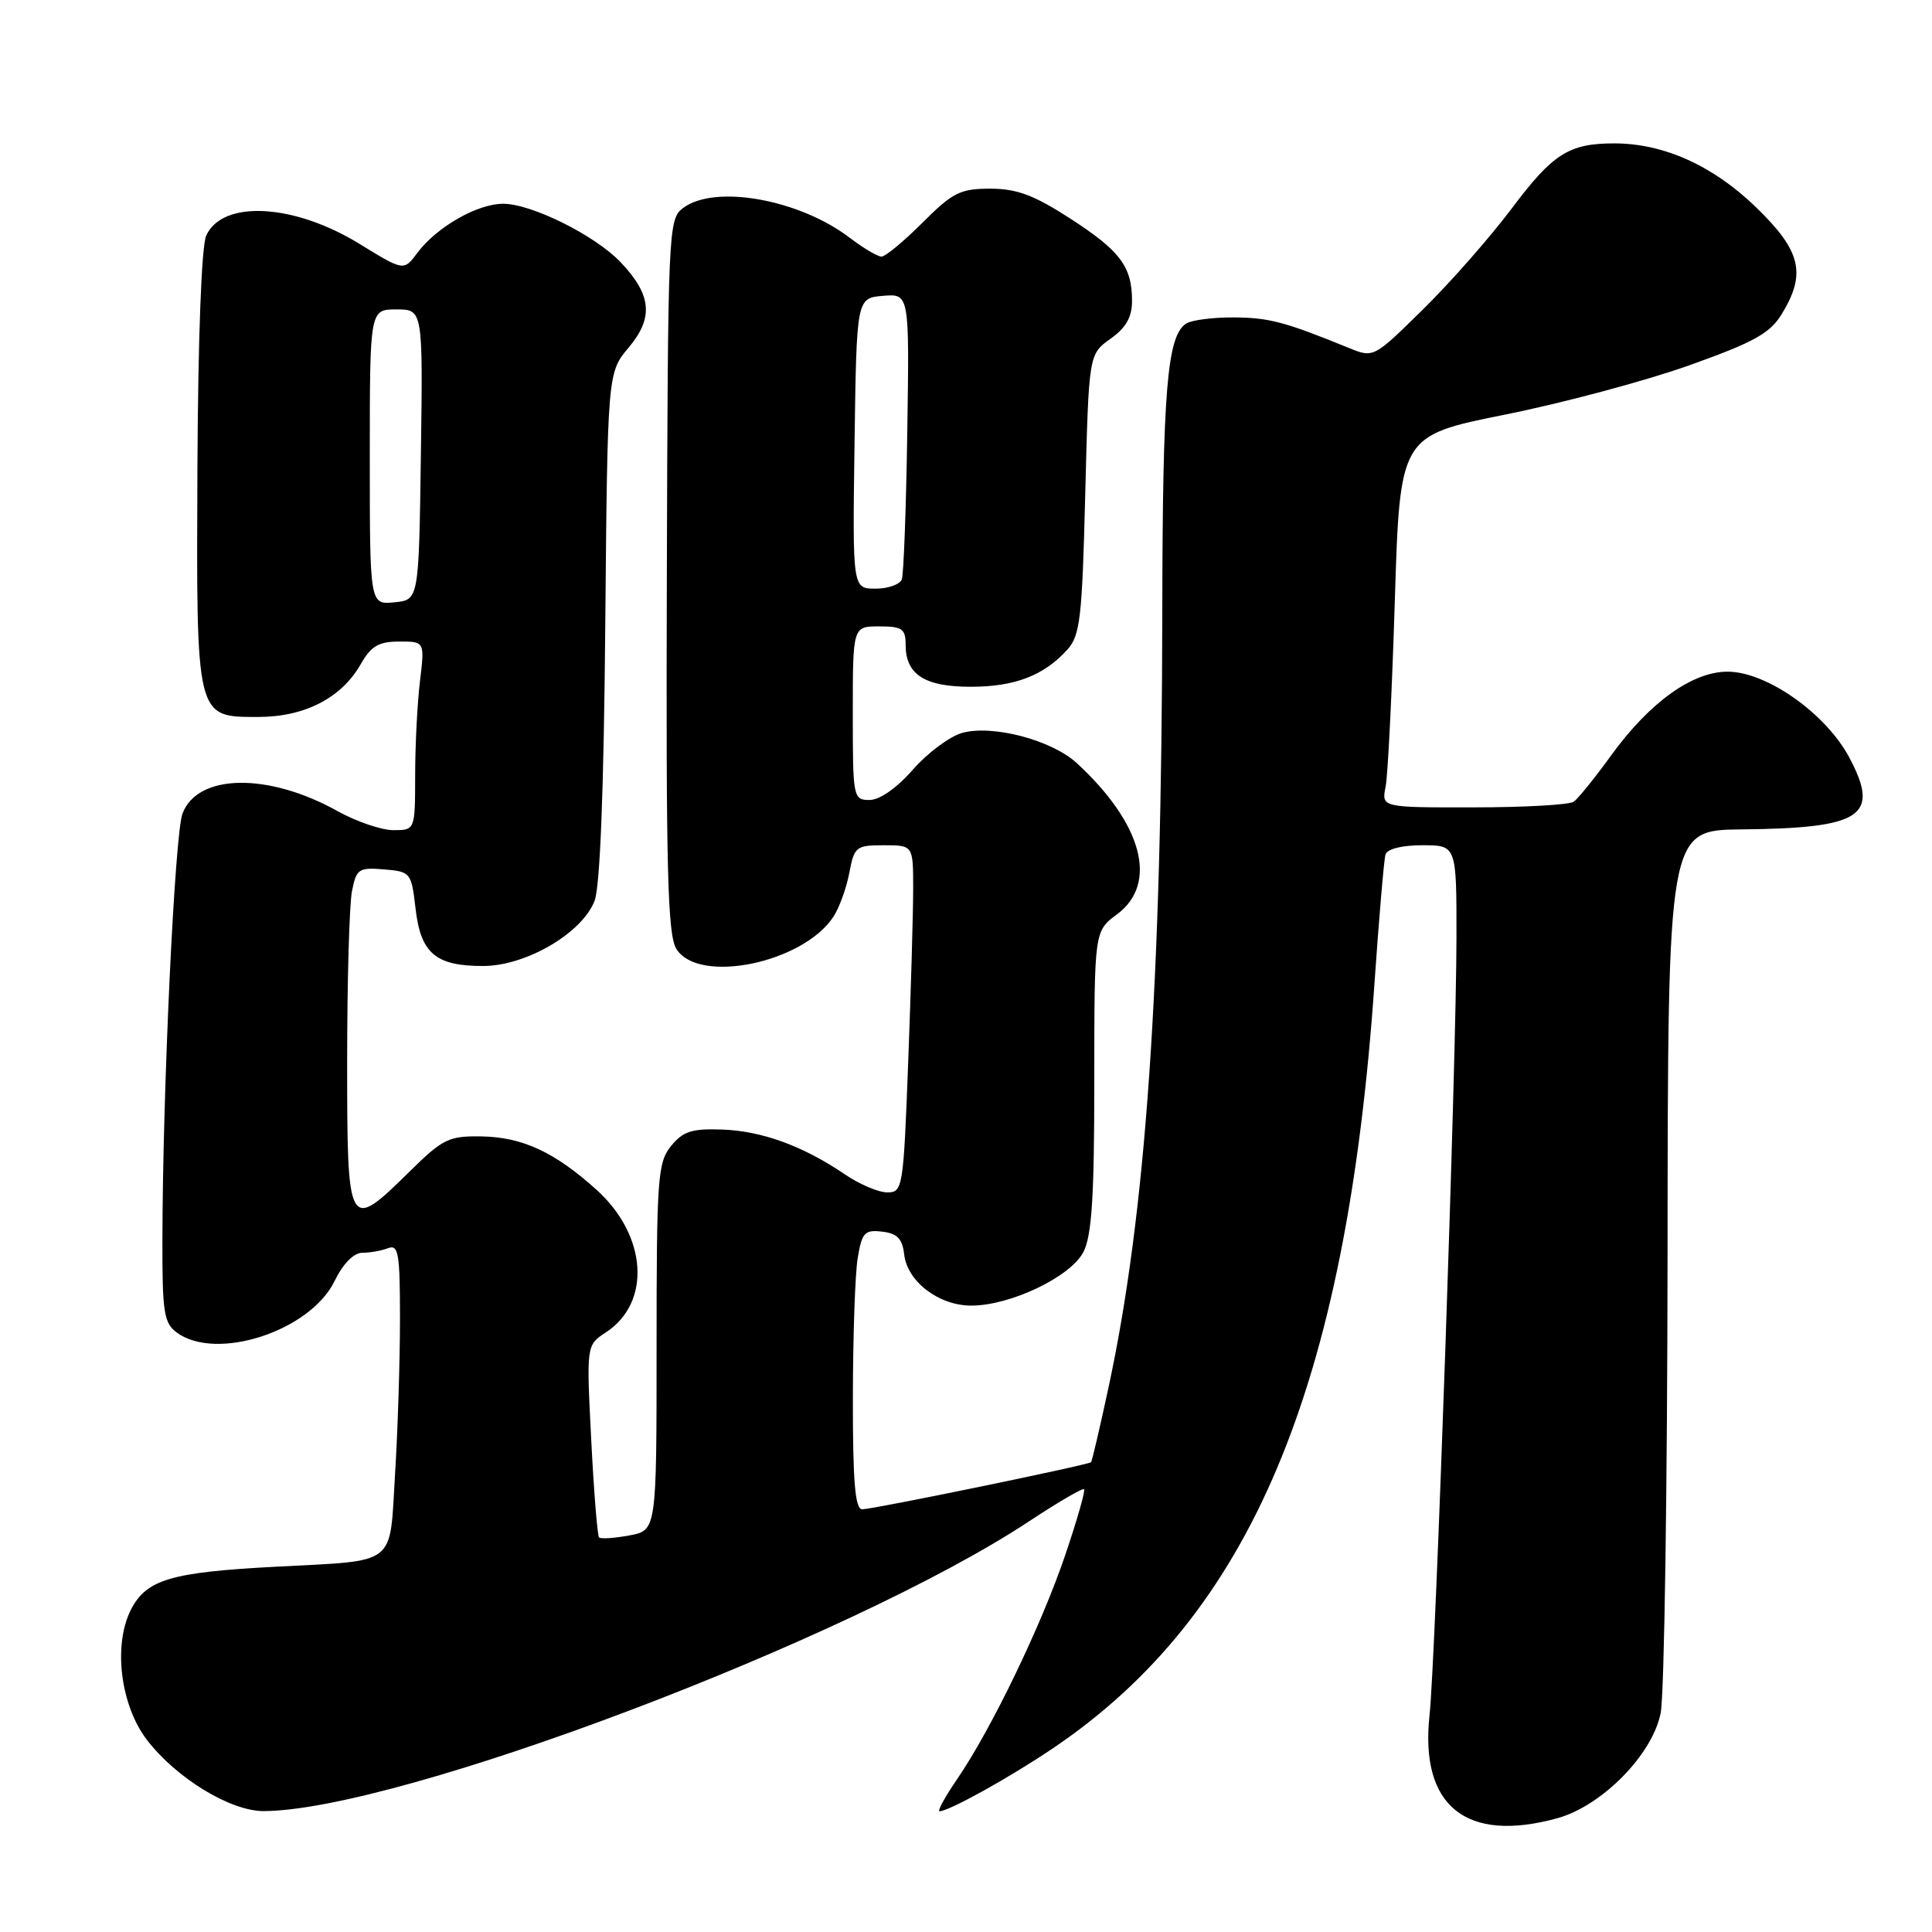 <?xml version="1.0" encoding="UTF-8" standalone="no"?>
<!DOCTYPE svg PUBLIC "-//W3C//DTD SVG 1.1//EN" "http://www.w3.org/Graphics/SVG/1.1/DTD/svg11.dtd" >
<svg xmlns="http://www.w3.org/2000/svg" xmlns:xlink="http://www.w3.org/1999/xlink" version="1.1" viewBox="0 0 256 256">
 <g >
 <path fill="currentColor"
d=" M 206.40 240.91 C 212.31 239.26 219.00 232.44 220.05 226.96 C 220.53 224.51 220.93 197.19 220.96 166.25 C 221.00 110.00 221.00 110.00 230.75 109.90 C 246.76 109.74 249.16 108.14 245.05 100.39 C 241.95 94.55 234.09 89.00 228.91 89.00 C 224.23 89.00 218.56 93.08 213.46 100.13 C 211.32 103.08 209.10 105.83 208.53 106.23 C 207.96 106.64 202.00 106.98 195.28 106.98 C 183.05 107.00 183.05 107.00 183.60 104.25 C 183.90 102.74 184.45 91.65 184.82 79.62 C 185.50 57.74 185.50 57.74 199.41 54.94 C 207.07 53.41 218.03 50.47 223.77 48.43 C 232.43 45.34 234.53 44.18 236.10 41.60 C 239.37 36.24 238.65 33.24 232.68 27.46 C 226.98 21.94 220.45 19.00 213.89 19.00 C 207.89 19.00 205.76 20.36 200.30 27.64 C 197.47 31.41 192.20 37.41 188.58 40.97 C 182.02 47.43 182.00 47.44 178.75 46.11 C 170.24 42.64 168.15 42.09 163.50 42.06 C 160.75 42.04 157.90 42.41 157.18 42.87 C 154.65 44.47 154.05 51.68 154.01 81.00 C 153.94 130.71 151.84 160.86 146.86 183.96 C 145.73 189.21 144.70 193.61 144.57 193.75 C 144.23 194.11 115.73 199.98 114.25 199.99 C 113.31 200.00 113.00 196.39 113.01 185.25 C 113.02 177.14 113.30 168.79 113.65 166.70 C 114.21 163.31 114.57 162.93 116.89 163.20 C 118.89 163.43 119.57 164.13 119.81 166.23 C 120.23 169.82 124.40 173.00 128.70 173.00 C 133.88 173.00 141.85 169.19 143.55 165.91 C 144.67 163.73 145.00 158.64 145.00 143.24 C 145.00 123.38 145.00 123.38 148.00 121.16 C 153.51 117.08 151.40 109.14 142.66 101.10 C 139.35 98.06 131.53 96.00 127.50 97.11 C 125.85 97.57 122.91 99.76 120.97 101.97 C 118.84 104.41 116.57 106.00 115.22 106.00 C 113.05 106.00 113.00 105.72 113.00 94.50 C 113.00 83.00 113.00 83.00 116.50 83.00 C 119.54 83.00 120.00 83.32 120.00 85.43 C 120.00 89.38 122.51 91.00 128.62 91.00 C 134.46 91.00 138.32 89.52 141.42 86.09 C 143.13 84.20 143.39 81.91 143.80 65.46 C 144.27 46.95 144.27 46.95 147.13 44.90 C 149.20 43.44 150.00 42.02 150.00 39.87 C 150.00 35.32 148.43 33.23 141.77 28.93 C 137.00 25.85 134.72 25.00 131.21 25.00 C 127.24 25.00 126.23 25.51 122.24 29.50 C 119.76 31.98 117.32 34.00 116.80 34.00 C 116.29 34.00 114.40 32.88 112.61 31.52 C 105.91 26.40 94.70 24.40 90.50 27.57 C 88.55 29.05 88.50 30.34 88.36 76.29 C 88.24 115.41 88.46 123.89 89.63 125.75 C 92.59 130.46 106.41 127.61 110.44 121.46 C 111.22 120.27 112.16 117.65 112.54 115.65 C 113.19 112.19 113.43 112.00 117.11 112.00 C 121.00 112.00 121.00 112.00 121.00 117.75 C 121.00 120.91 120.70 131.26 120.34 140.75 C 119.71 157.43 119.62 158.00 117.57 158.00 C 116.41 158.00 113.87 156.92 111.92 155.59 C 106.40 151.84 100.94 149.85 95.66 149.67 C 91.67 149.53 90.49 149.91 88.91 151.86 C 87.15 154.04 87.00 156.08 87.00 178.50 C 87.00 202.78 87.00 202.78 83.40 203.45 C 81.42 203.82 79.61 203.94 79.38 203.72 C 79.16 203.49 78.69 197.67 78.34 190.77 C 77.70 178.24 77.70 178.24 80.28 176.55 C 86.33 172.59 85.76 163.72 79.05 157.66 C 73.51 152.66 69.23 150.67 63.79 150.58 C 59.47 150.51 58.68 150.89 54.26 155.25 C 46.11 163.27 46.00 163.08 46.00 140.63 C 46.00 129.97 46.29 119.82 46.64 118.07 C 47.22 115.13 47.54 114.92 50.89 115.20 C 54.41 115.49 54.51 115.62 55.06 120.37 C 55.74 126.32 57.71 128.00 64.00 128.00 C 69.68 128.00 77.10 123.67 78.78 119.38 C 79.51 117.50 80.01 104.82 80.20 82.94 C 80.50 49.38 80.50 49.38 83.32 46.03 C 86.63 42.09 86.34 39.06 82.23 34.74 C 78.85 31.19 70.44 27.00 66.67 27.00 C 63.24 27.00 57.85 30.09 55.29 33.52 C 53.50 35.92 53.50 35.92 47.66 32.33 C 38.96 26.97 29.47 26.45 27.32 31.23 C 26.70 32.59 26.24 44.90 26.16 61.95 C 26.01 95.40 25.92 95.00 34.27 95.00 C 40.39 94.99 45.26 92.47 47.81 87.99 C 49.16 85.61 50.18 85.01 52.89 85.01 C 56.28 85.00 56.28 85.00 55.65 90.25 C 55.30 93.14 55.01 98.76 55.01 102.75 C 55.00 110.00 55.00 110.00 52.13 110.00 C 50.55 110.00 47.24 108.87 44.77 107.50 C 35.56 102.35 26.18 102.49 24.18 107.81 C 23.15 110.54 21.55 144.54 21.52 164.33 C 21.50 173.91 21.72 175.33 23.44 176.58 C 28.70 180.42 41.10 176.37 44.33 169.75 C 45.46 167.44 46.87 166.00 48.00 166.00 C 49.01 166.00 50.55 165.73 51.42 165.39 C 52.80 164.86 53.00 166.07 53.00 174.74 C 53.00 180.21 52.71 189.45 52.35 195.27 C 51.59 207.69 52.83 206.73 36.50 207.60 C 22.66 208.33 19.42 209.29 17.37 213.25 C 14.97 217.90 15.93 225.91 19.46 230.53 C 23.33 235.60 30.54 240.00 34.95 239.98 C 52.86 239.90 112.70 217.23 136.41 201.55 C 140.21 199.04 143.47 197.14 143.65 197.32 C 143.84 197.51 142.71 201.45 141.14 206.08 C 137.99 215.38 131.33 229.18 126.82 235.75 C 125.22 238.09 124.17 240.00 124.49 240.00 C 125.73 240.00 133.75 235.55 139.50 231.67 C 165.71 214.00 178.41 183.85 182.11 130.50 C 182.72 121.70 183.38 113.94 183.58 113.25 C 183.80 112.49 185.70 112.00 188.47 112.00 C 193.00 112.00 193.00 112.00 192.99 124.25 C 192.98 140.41 190.23 219.89 189.42 227.29 C 188.12 239.33 194.28 244.27 206.40 240.91 Z  M 49.00 60.56 C 49.00 41.00 49.00 41.00 52.52 41.00 C 56.04 41.00 56.04 41.00 55.77 60.25 C 55.50 79.50 55.50 79.50 52.25 79.81 C 49.00 80.13 49.00 80.13 49.00 60.56 Z  M 113.23 58.75 C 113.50 39.50 113.50 39.50 117.00 39.20 C 120.50 38.91 120.50 38.91 120.22 57.20 C 120.07 67.27 119.74 76.06 119.50 76.75 C 119.26 77.44 117.69 78.00 116.01 78.00 C 112.96 78.00 112.96 78.00 113.23 58.75 Z "/>
</g>
</svg>
